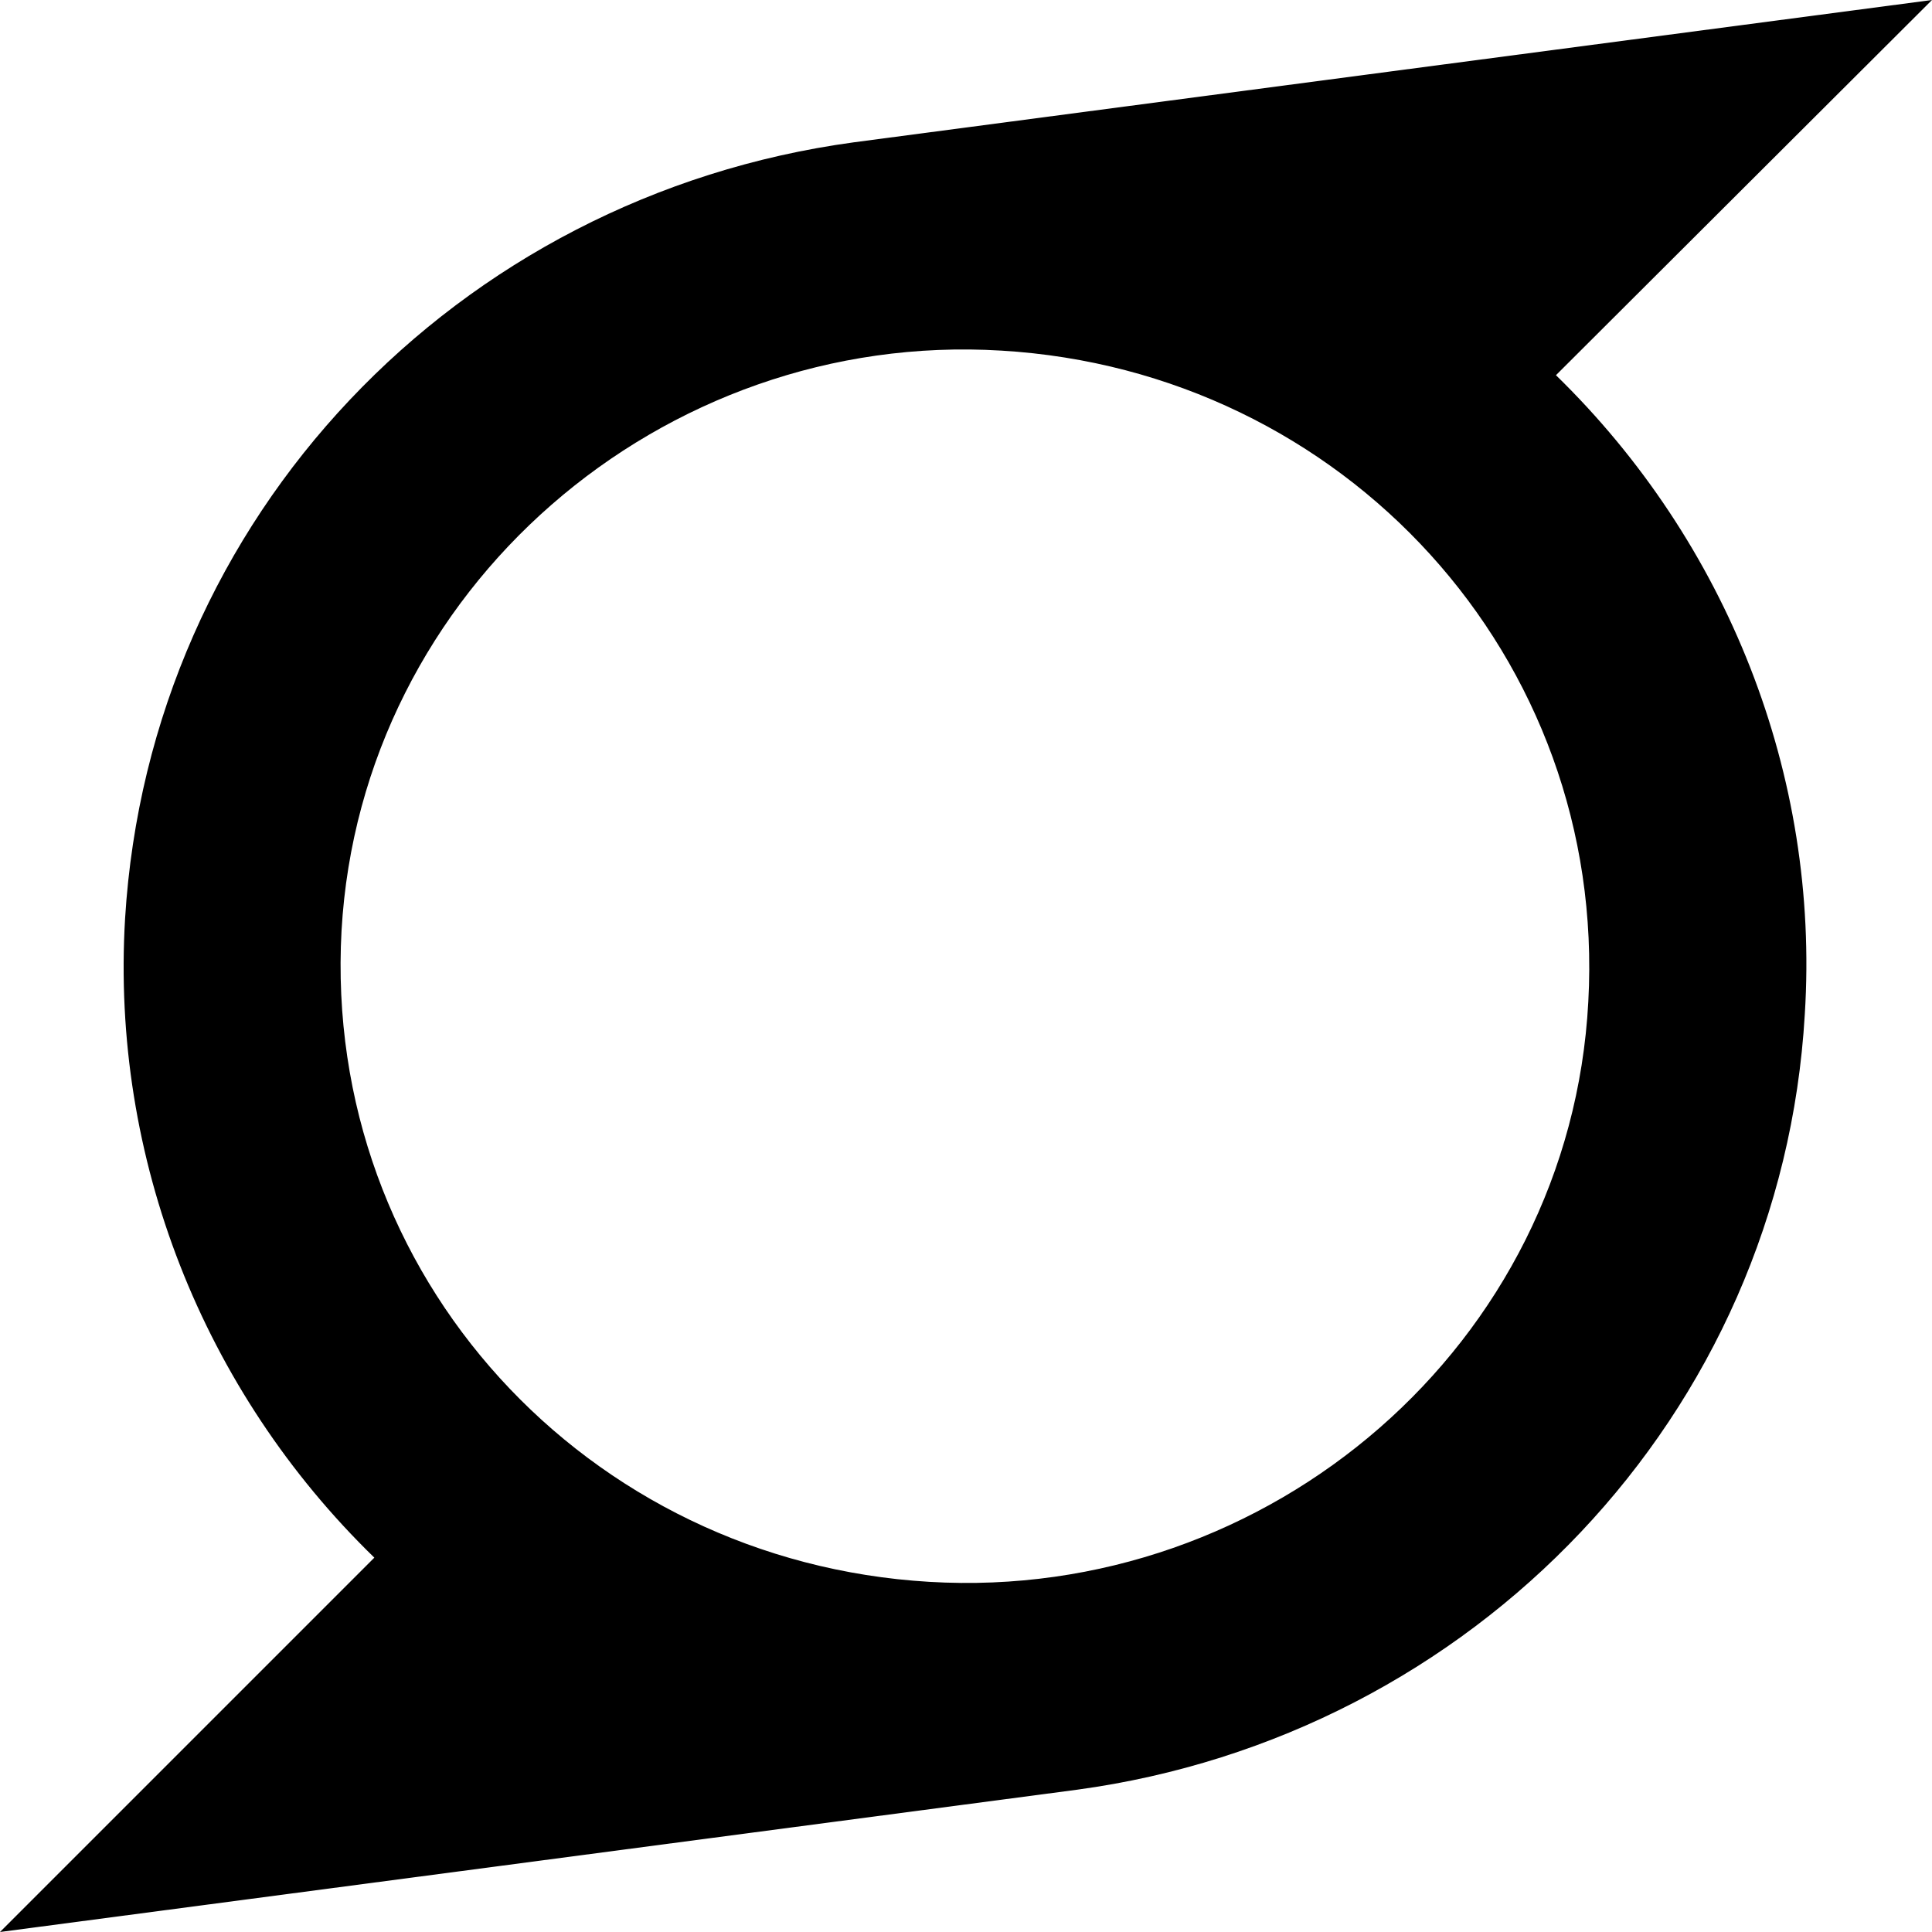 ﻿<?xml version="1.0" encoding="utf-8"?>
<svg version="1.1" xmlns:xlink="http://www.w3.org/1999/xlink" width="50px" height="50px" xmlns="http://www.w3.org/2000/svg">
  <defs>
    <pattern id="BGPattern" patternUnits="userSpaceOnUse" alignment="0 0" imageRepeat="None" />
    <mask fill="white" id="Clip992">
      <path d="M 40.268 9.71  L 50 0  C 40.703 1.228  31.384 2.455  22.098 3.683  C 11.83 5.078  3.873 13.359  3.237 23.772  C 2.868 29.967  5.246 35.993  9.688 40.312  L 0 50  C 9.297 48.772  18.583 47.545  27.879 46.317  C 38.125 44.922  46.105 36.629  46.708 26.25  C 47.098 20.056  44.699 14.029  40.268 9.71  Z M 25.915 9.074  C 34.766 9.598  41.596 16.998  41.105 25.926  C 40.636 34.799  32.846 41.462  24.051 40.938  C 15.179 40.413  8.348 33.013  8.839 24.085  C 9.342 15.246  17.132 8.538  25.915 9.074  Z " fill-rule="evenodd" />
    </mask>
  </defs>
  <g>
    <path d="M 40.268 9.71  L 50 0  C 40.703 1.228  31.384 2.455  22.098 3.683  C 11.83 5.078  3.873 13.359  3.237 23.772  C 2.868 29.967  5.246 35.993  9.688 40.312  L 0 50  C 9.297 48.772  18.583 47.545  27.879 46.317  C 38.125 44.922  46.105 36.629  46.708 26.25  C 47.098 20.056  44.699 14.029  40.268 9.71  Z M 25.915 9.074  C 34.766 9.598  41.596 16.998  41.105 25.926  C 40.636 34.799  32.846 41.462  24.051 40.938  C 15.179 40.413  8.348 33.013  8.839 24.085  C 9.342 15.246  17.132 8.538  25.915 9.074  Z " fill-rule="nonzero" fill="rgba(0, 0, 0, 1)" stroke="none" class="fill" />
    <path d="M 40.268 9.71  L 50 0  C 40.703 1.228  31.384 2.455  22.098 3.683  C 11.83 5.078  3.873 13.359  3.237 23.772  C 2.868 29.967  5.246 35.993  9.688 40.312  L 0 50  C 9.297 48.772  18.583 47.545  27.879 46.317  C 38.125 44.922  46.105 36.629  46.708 26.25  C 47.098 20.056  44.699 14.029  40.268 9.71  Z " stroke-width="0" stroke-dasharray="0" stroke="rgba(255, 255, 255, 0)" fill="none" class="stroke" mask="url(#Clip992)" />
    <path d="M 25.915 9.074  C 34.766 9.598  41.596 16.998  41.105 25.926  C 40.636 34.799  32.846 41.462  24.051 40.938  C 15.179 40.413  8.348 33.013  8.839 24.085  C 9.342 15.246  17.132 8.538  25.915 9.074  Z " stroke-width="0" stroke-dasharray="0" stroke="rgba(255, 255, 255, 0)" fill="none" class="stroke" mask="url(#Clip992)" />
  </g>
</svg>